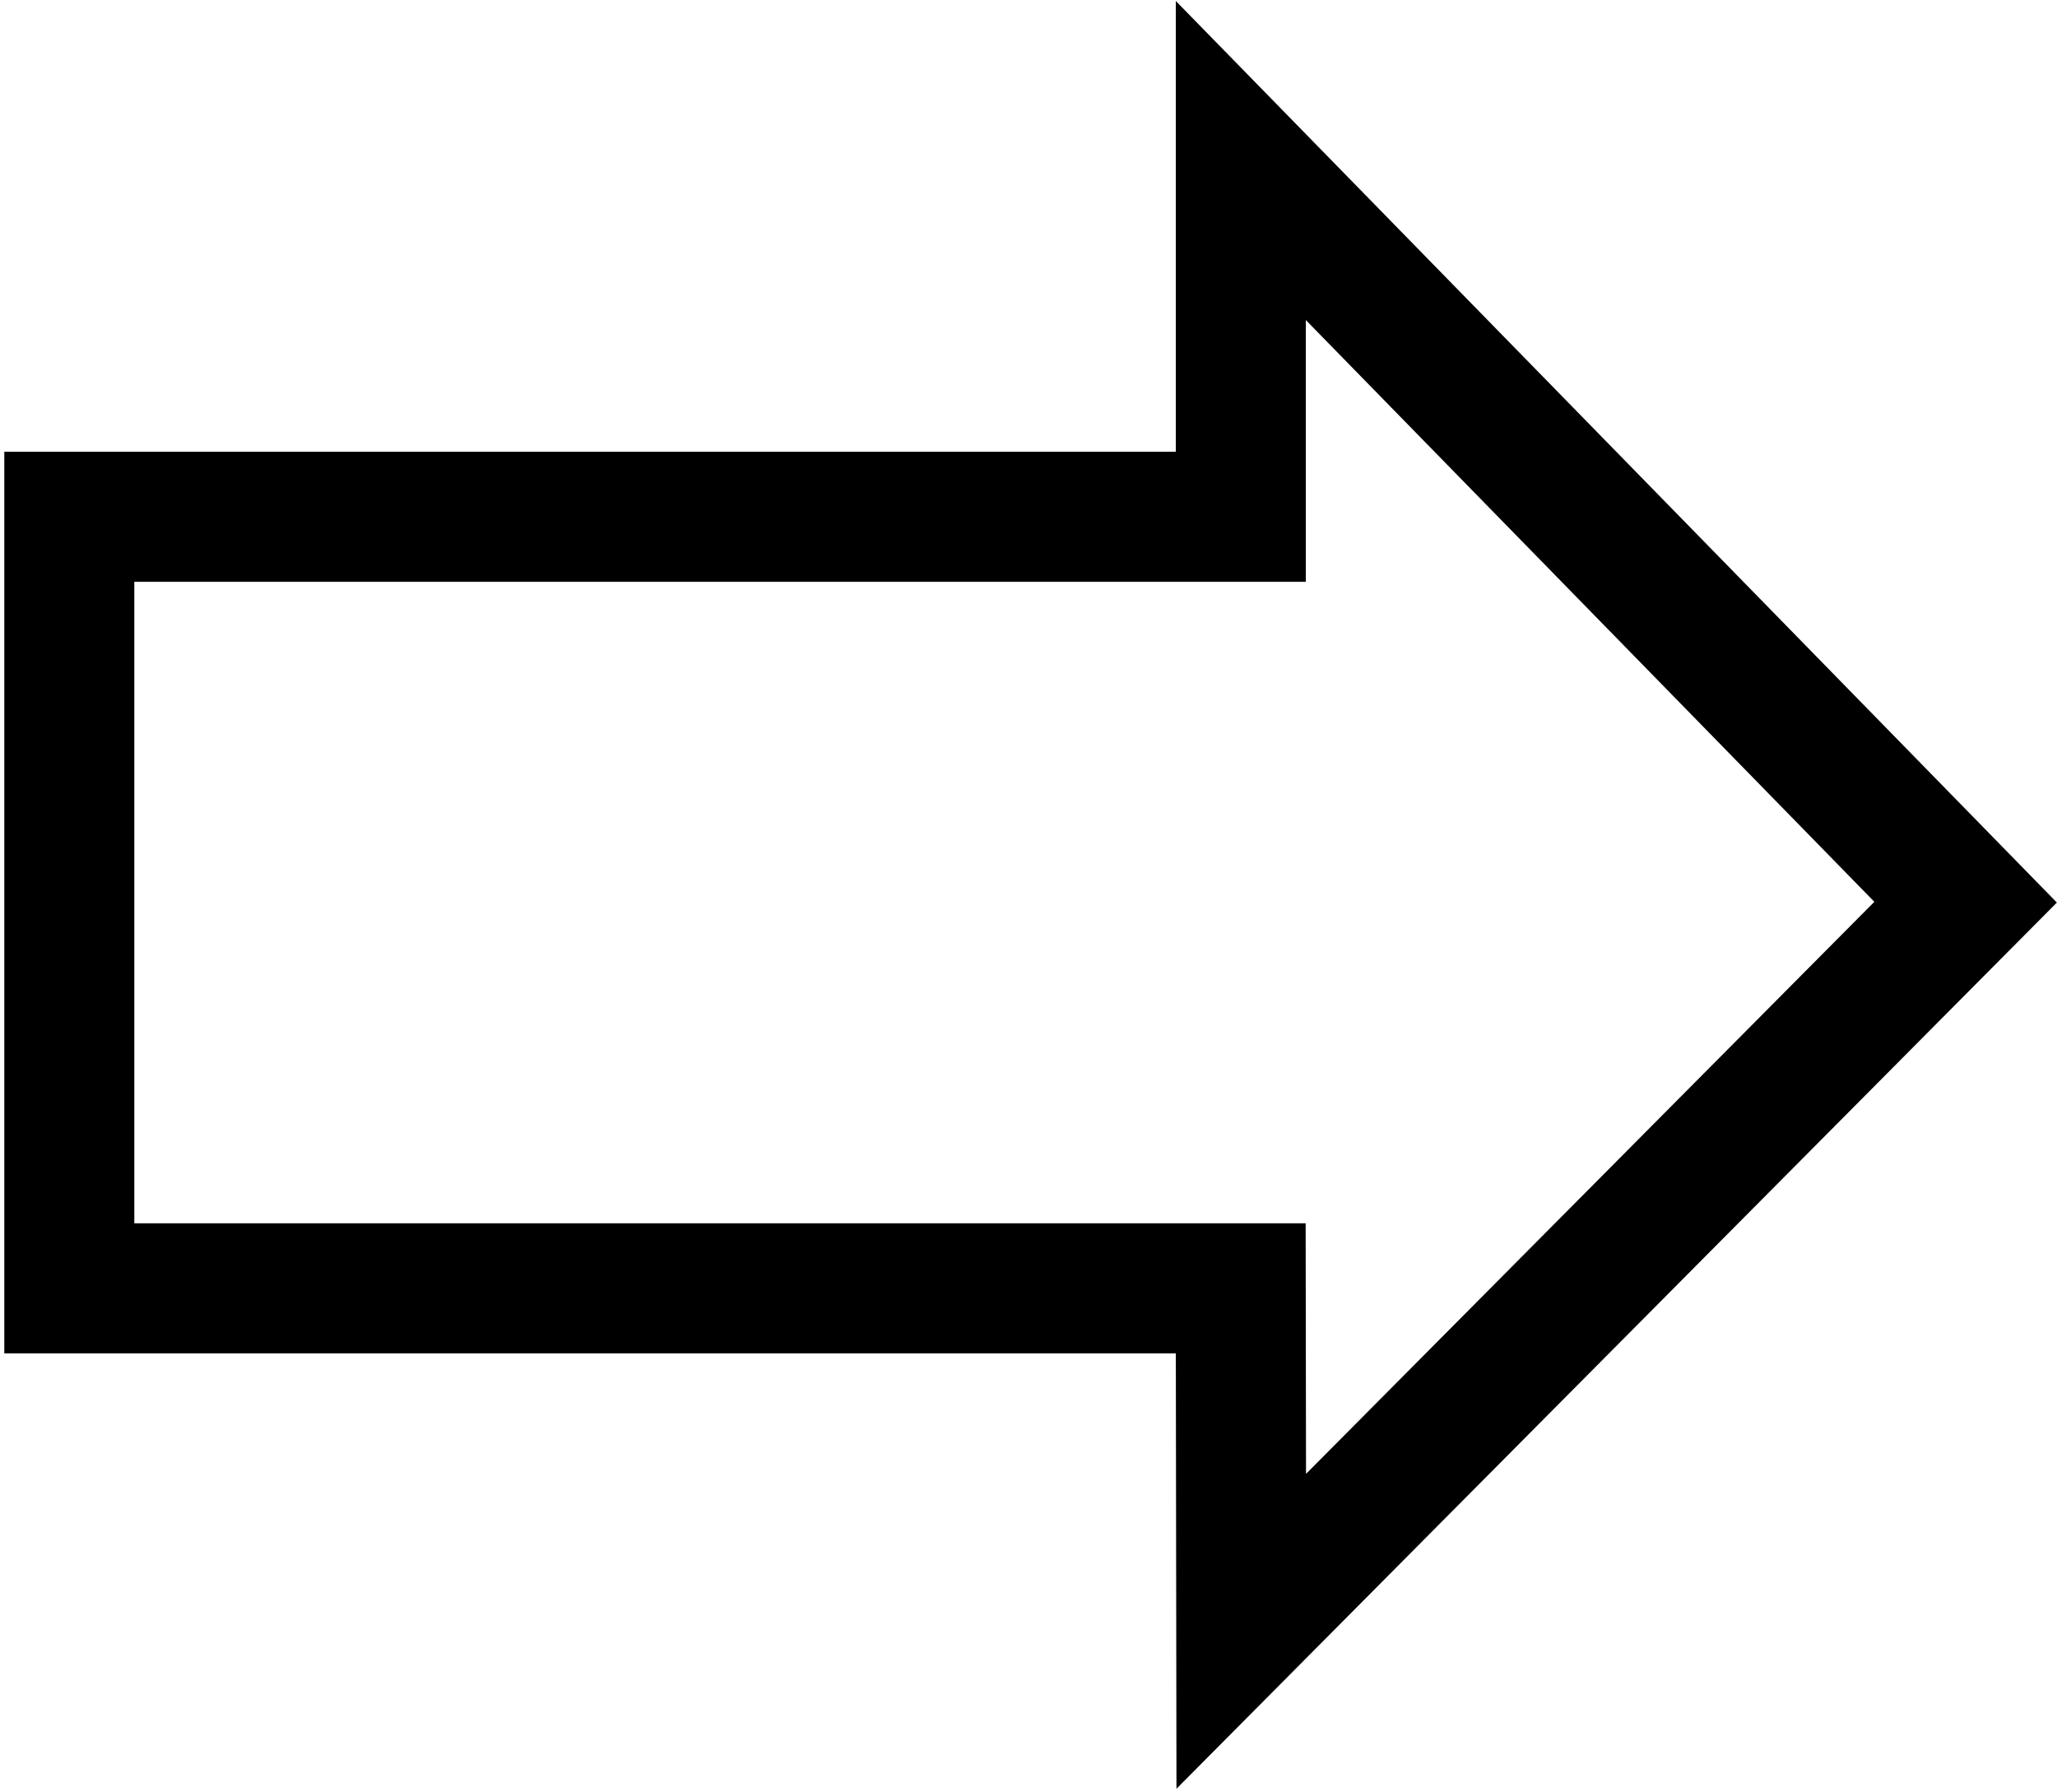 <svg xmlns="http://www.w3.org/2000/svg" viewBox="0 0 443 386"><path fill="currentColor" fill-rule="evenodd" d="M253.229.219V97.3H.926v194.165h252.303l.137 93.779 189.604-190.86L253.229.219zm28 68.715l122.434 125.288L281.267 317.43l-.038-26.005-.041-27.96H28.926V125.302h252.303V68.934z" class="fill"></path></svg>